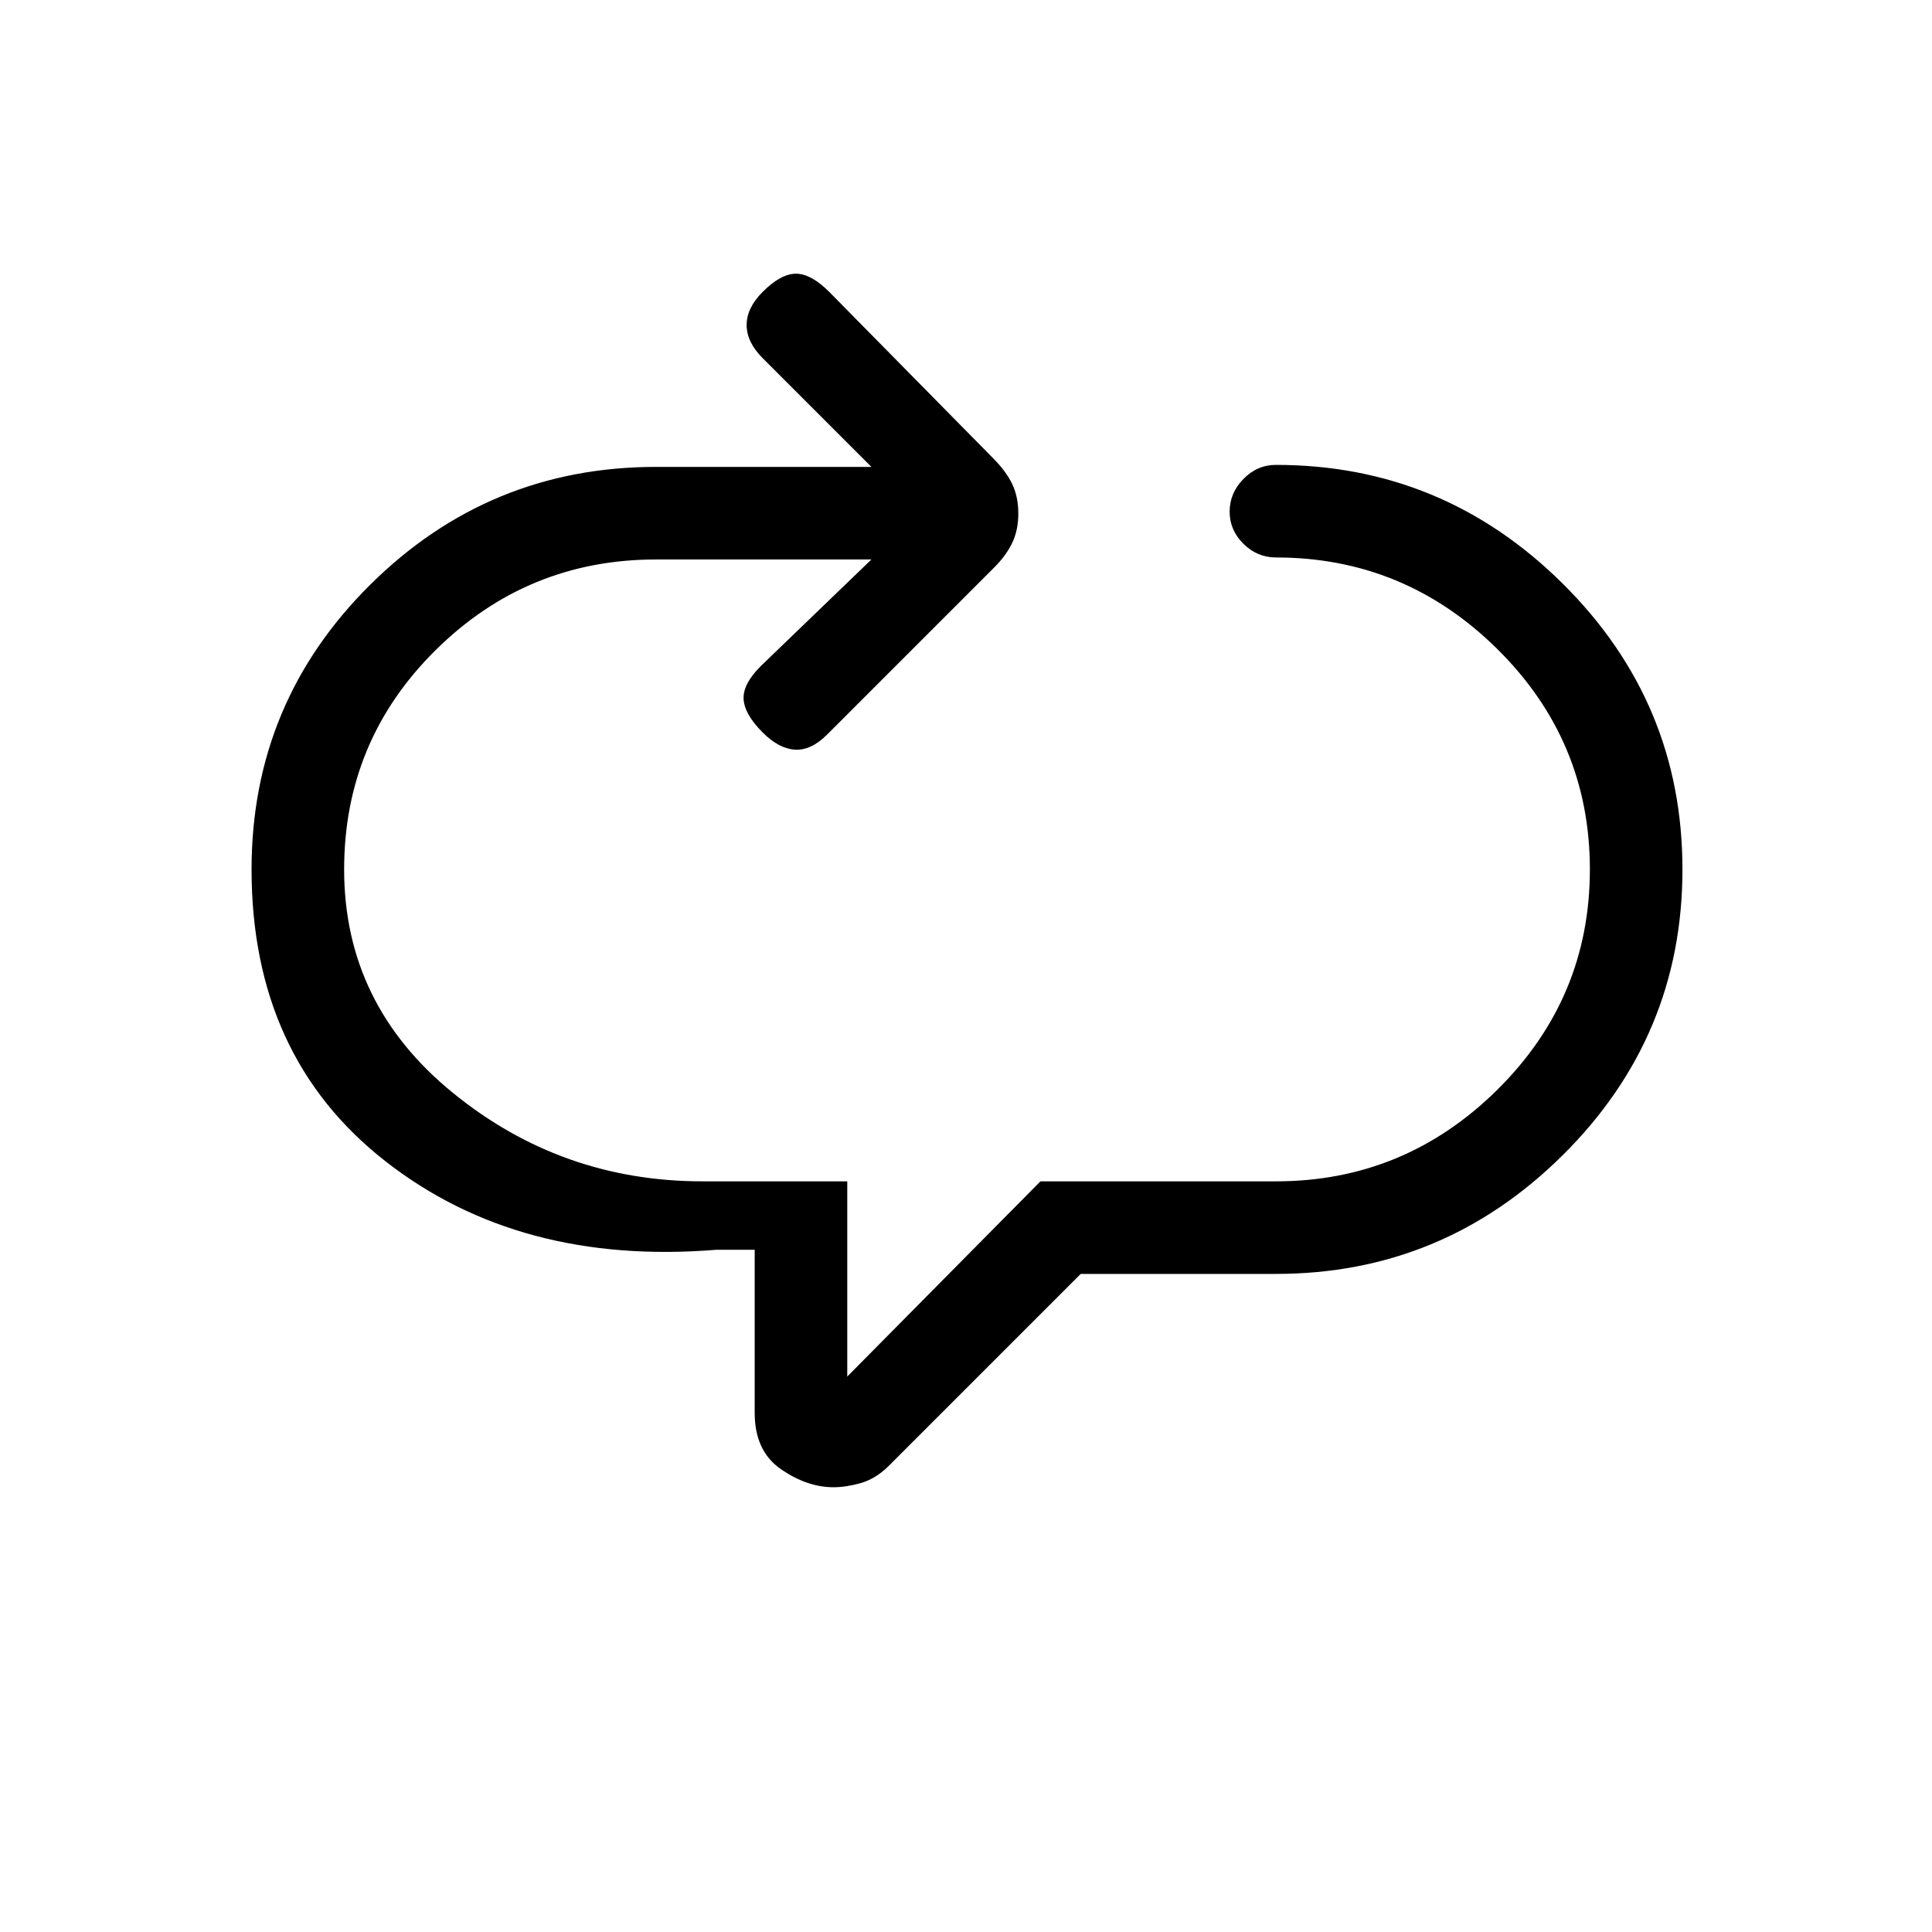 <svg xmlns="http://www.w3.org/2000/svg" height="20" viewBox="0 -960 960 960" width="20"><path d="M414.18-221Q401-221 388-230t-13-28v-81h-19q-98 8-164.5-44T125-528q0-83 59-141.5T326-728h107l-54-54q-8-8-8-16.5t8-16.5q9-9 16.5-9t16.5 9l81.65 82.87q6.35 6.42 9.35 12.73 3 6.32 3 14.54 0 8.22-3 14.54-3 6.32-9 12.32l-83 83q-8 8-16 7.5t-16-8.5q-9-9-9.5-16.5T378-629l55-53H326q-64 0-109.5 45T171-528q0 67 54 111t124 44h72v97l96-97h117q64 0 110-45.5T790-528q0-64-46-109.5T634-683q-9.3 0-16.15-6.79-6.85-6.79-6.85-16t6.85-16.21q6.85-7 16.15-7 83 0 142.5 59T836-528q0 83-59.5 142T634-327h-97l-96 96q-6.32 6-13.52 8-7.21 2-13.3 2Z"/></svg>
